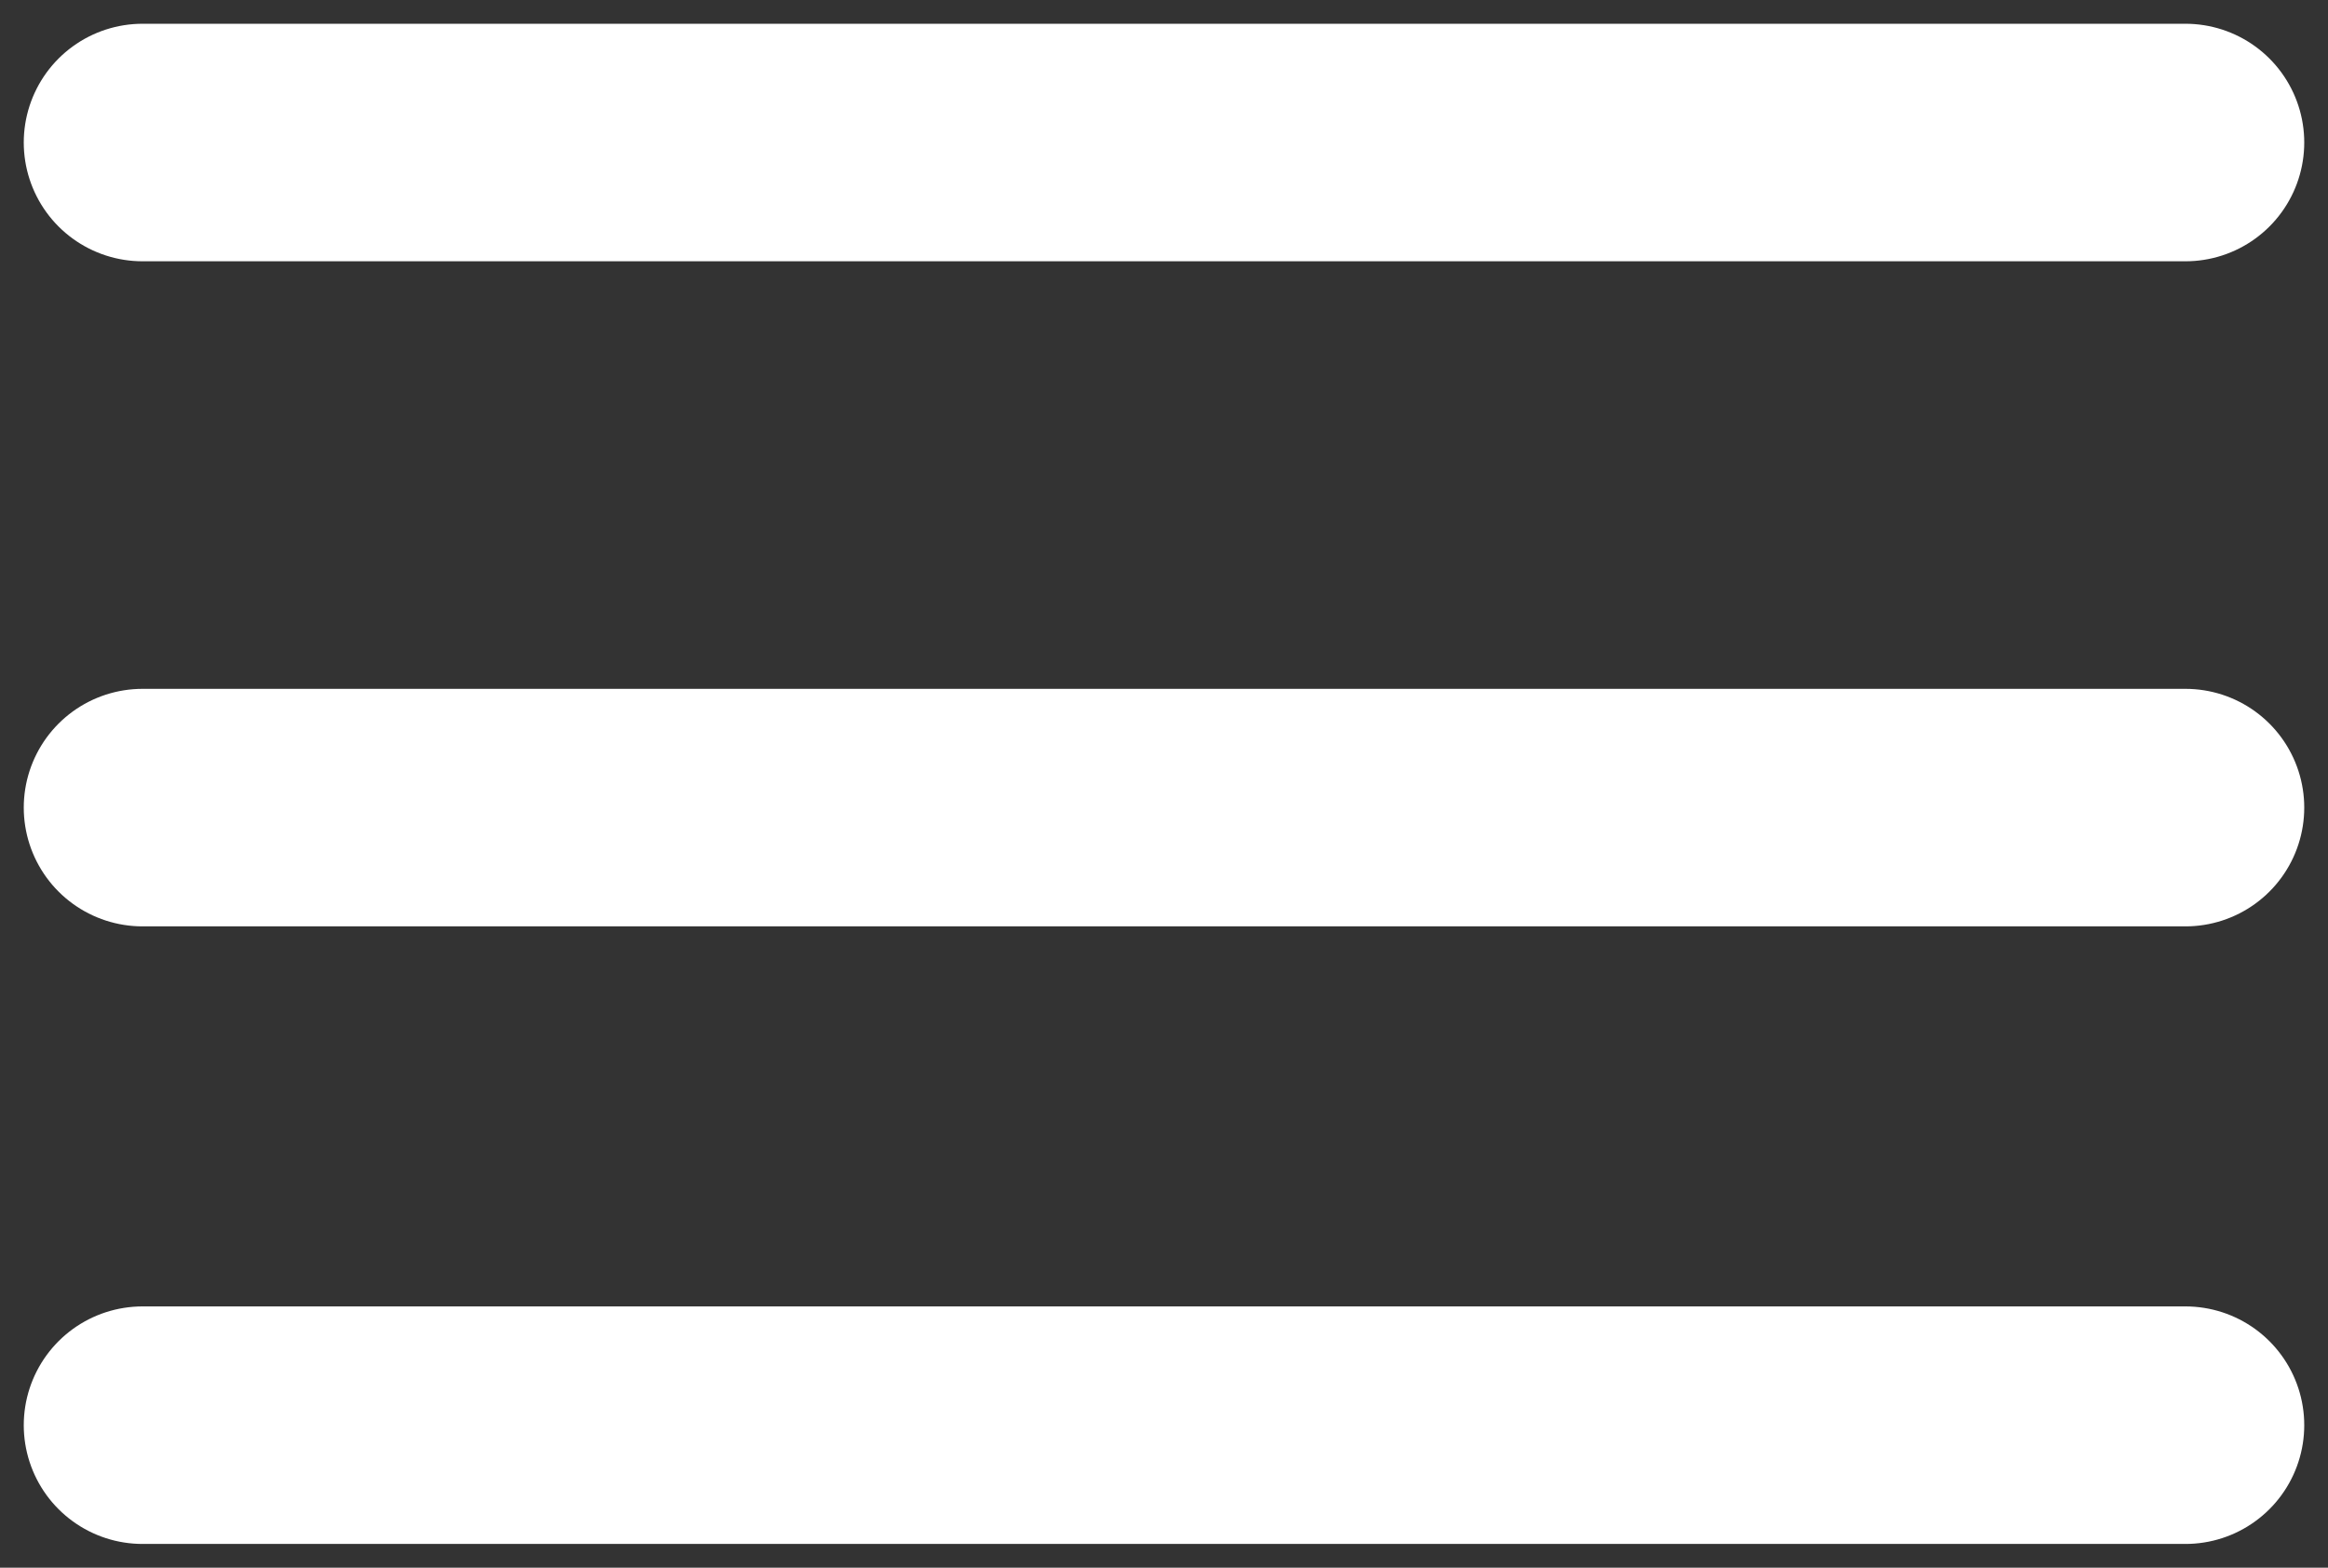 <svg width="49" height="33" viewBox="0 0 49 33" fill="none" xmlns="http://www.w3.org/2000/svg">
<rect x="0" y="0" width="49" height="33" fill="#333333" stroke="none"/>
<path d="M3 3H46" stroke="white" stroke-width="5" stroke-linecap="round"/>
<path d="M3 30H46" stroke="white" stroke-width="5" stroke-linecap="round"/>
<path d="M3 17H46" stroke="white" stroke-width="5" stroke-linecap="round"/>
</svg>
